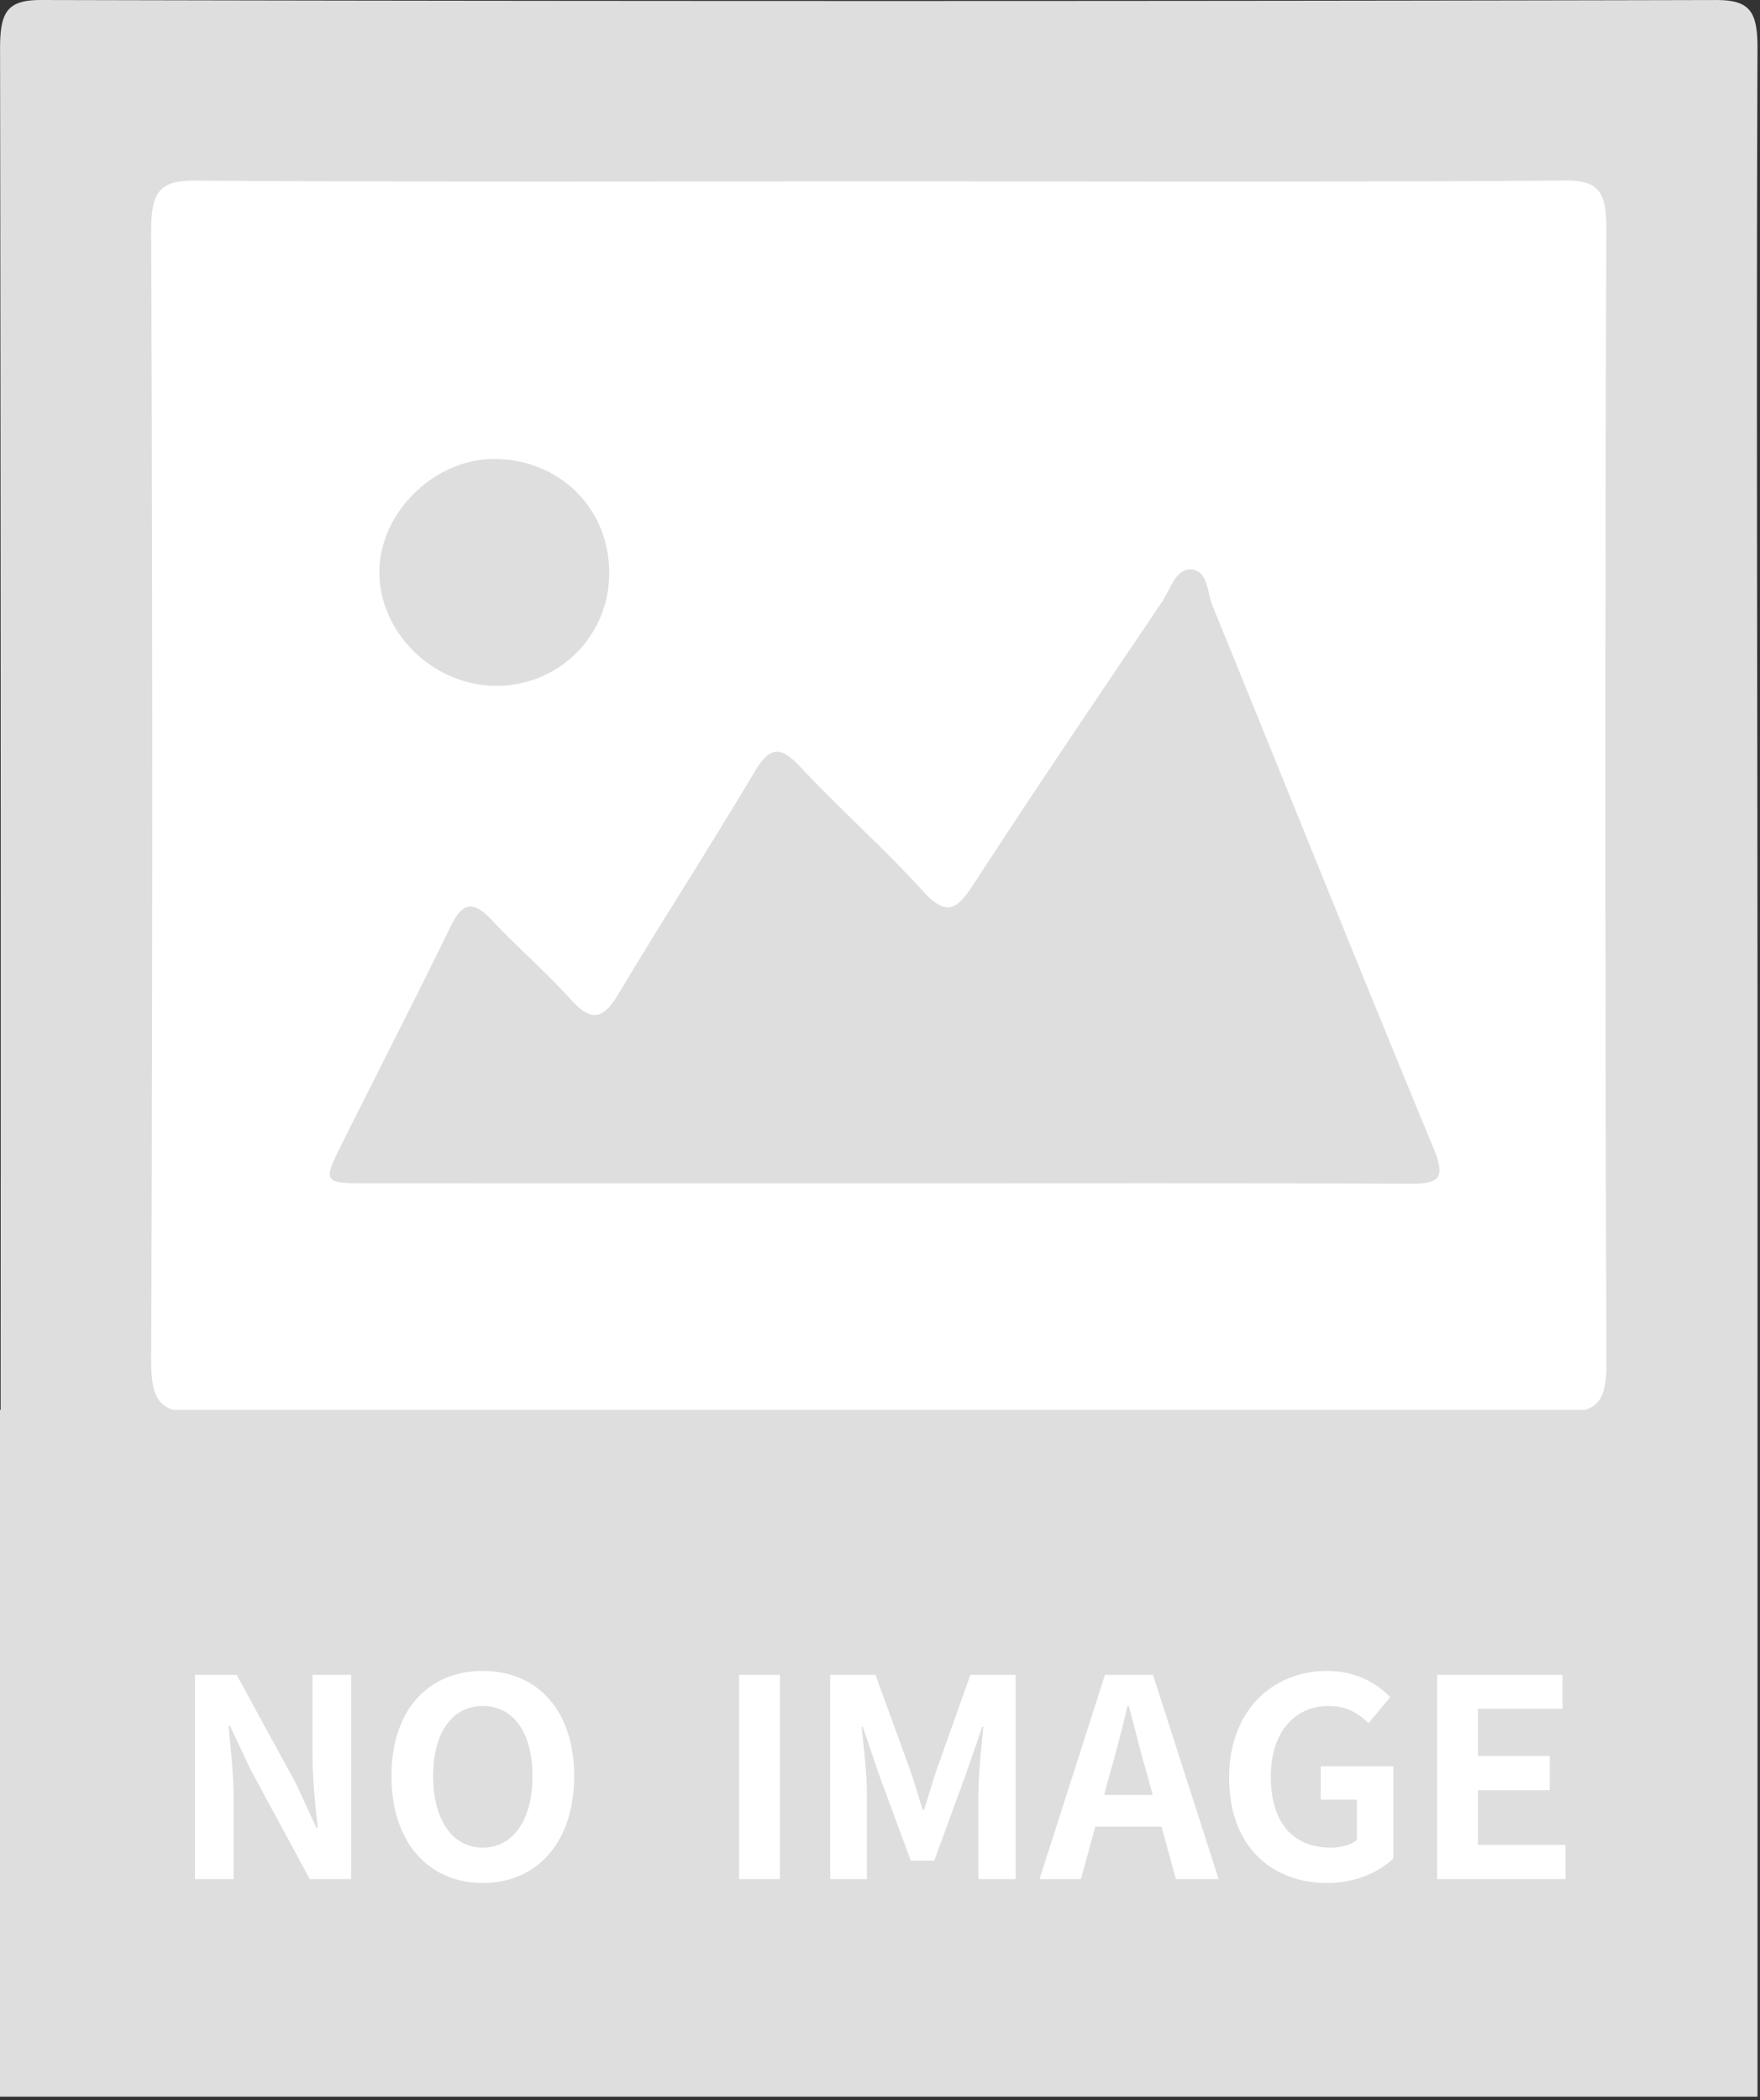 <svg fill="none" height="464" width="389" xmlns="http://www.w3.org/2000/svg"><rect width="100%" height="100%" fill="#333333" stroke="none"/><path d="M360 20.583H18v353h342v-353z" fill="#fff"/><path d="M0 463.259V311.522h.137C.201 211.29.16 111.061.013 10.836 0 2.69 1.513-.017 9.1 0c123.387.285 246.774.287 370.161.005 7.465-.014 9.217 2.443 9.186 10.742-.28 71.4-.003 142.794 0 214.194 0 28.859.016 57.719 0 86.581v151.737zm350.3-151.737c3.548-1.053 4.789-3.893 4.765-10.443a34389.46 34389.46 0 0 1-.024-250.452c.027-8.3-1.7-10.8-9.175-10.742-50.446.394-100.9.205-151.345.205s-100.9.172-151.345-.188H42.9c-7.268 0-9.519 2.156-9.486 11.015.309 83.165.309 166.331 0 249.5-.026 6.77 1.043 9.937 4.912 11.109zm-39.024-49.966c-38.767-.18-77.537-.09-116.308-.09-38.209 0-76.421-.006-114.635-.017-8.7-.008-8.921-.4-4.974-8.305 8.056-16.137 16.317-32.177 24.214-48.39 2.561-5.258 4.871-5.96 9.018-1.562 5.718 6.068 12.072 11.554 17.654 17.734 4.588 5.081 7.175 4.154 10.454-1.327 9.825-16.416 20.225-32.492 30-48.936 3.362-5.661 5.672-6.086 10.264-1.148 8.707 9.359 18.387 17.831 26.956 27.3 5.378 5.947 7.673 4.078 11.333-1.552 13.608-20.93 27.622-41.6 41.594-62.3 1.81-2.683 2.949-7.259 6.34-7.139 3.832.137 3.588 5.035 4.773 7.937 16.328 40 32.382 80.114 48.917 120.031 2.857 6.9.824 7.758-5.265 7.758zM109.682 151.53c-13.667 0-25.563-11.36-25.827-24.69-.262-13.178 11.812-25.35 25.21-25.419 14.34-.074 25.414 10.646 25.578 24.759a24.811 24.811 0 0 1-1.733 9.681 24.806 24.806 0 0 1-13.506 13.756 24.8 24.8 0 0 1-9.647 1.912z" fill="#dedede"/><path d="M43.086 415.194h8.54v-18.117c0-5.185-.671-10.858-1.098-15.738h.305l4.575 9.699 13.054 24.156h9.15v-45.14h-8.54v17.995c0 5.124.67 11.102 1.159 15.799h-.305l-4.514-9.76-13.115-24.034h-9.211zm63.624.854c11.956 0 20.191-8.967 20.191-23.607S118.666 369.2 106.71 369.2s-20.19 8.54-20.19 23.241c0 14.64 8.234 23.607 20.19 23.607zm0-7.808c-6.71 0-10.98-6.161-10.98-15.799 0-9.699 4.27-15.494 10.98-15.494s10.98 5.795 10.98 15.494c0 9.638-4.27 15.799-10.98 15.799zm56.648 6.954h9.028v-45.14h-9.028zm20.135 0h8.113v-18.849c0-4.27-.732-10.553-1.159-14.823h.244l3.599 10.614 7.015 18.971h5.185l6.954-18.971 3.66-10.614h.244c-.427 4.27-1.098 10.553-1.098 14.823v18.849h8.235v-45.14h-10.004l-7.503 21.106c-.976 2.806-1.769 5.795-2.745 8.723h-.305c-.915-2.928-1.769-5.917-2.745-8.723l-7.686-21.106h-10.004zm60.544-18.605l1.342-4.941a325.129 325.129 0 0 0 3.843-14.762h.244c1.342 4.88 2.562 10.065 3.965 14.762l1.342 4.941zm15.86 18.605h9.455l-14.518-45.14H244.22l-14.457 45.14h9.15l3.172-11.59h14.64zm33.422.854c6.283 0 11.59-2.44 14.64-5.429v-20.374h-16.043v7.381h7.991v8.906c-1.281 1.098-3.477 1.708-5.673 1.708-8.845 0-13.359-5.917-13.359-15.738 0-9.699 5.246-15.555 12.749-15.555 4.087 0 6.649 1.647 8.845 3.782l4.819-5.734c-2.928-2.989-7.442-5.795-13.969-5.795-12.017 0-21.655 8.723-21.655 23.607 0 15.067 9.333 23.241 21.655 23.241zm24.327-.854h28.365v-7.564h-19.337v-12.078h15.86v-7.564h-15.86v-10.431h18.666v-7.503h-27.694z" fill="#fff"/></svg>